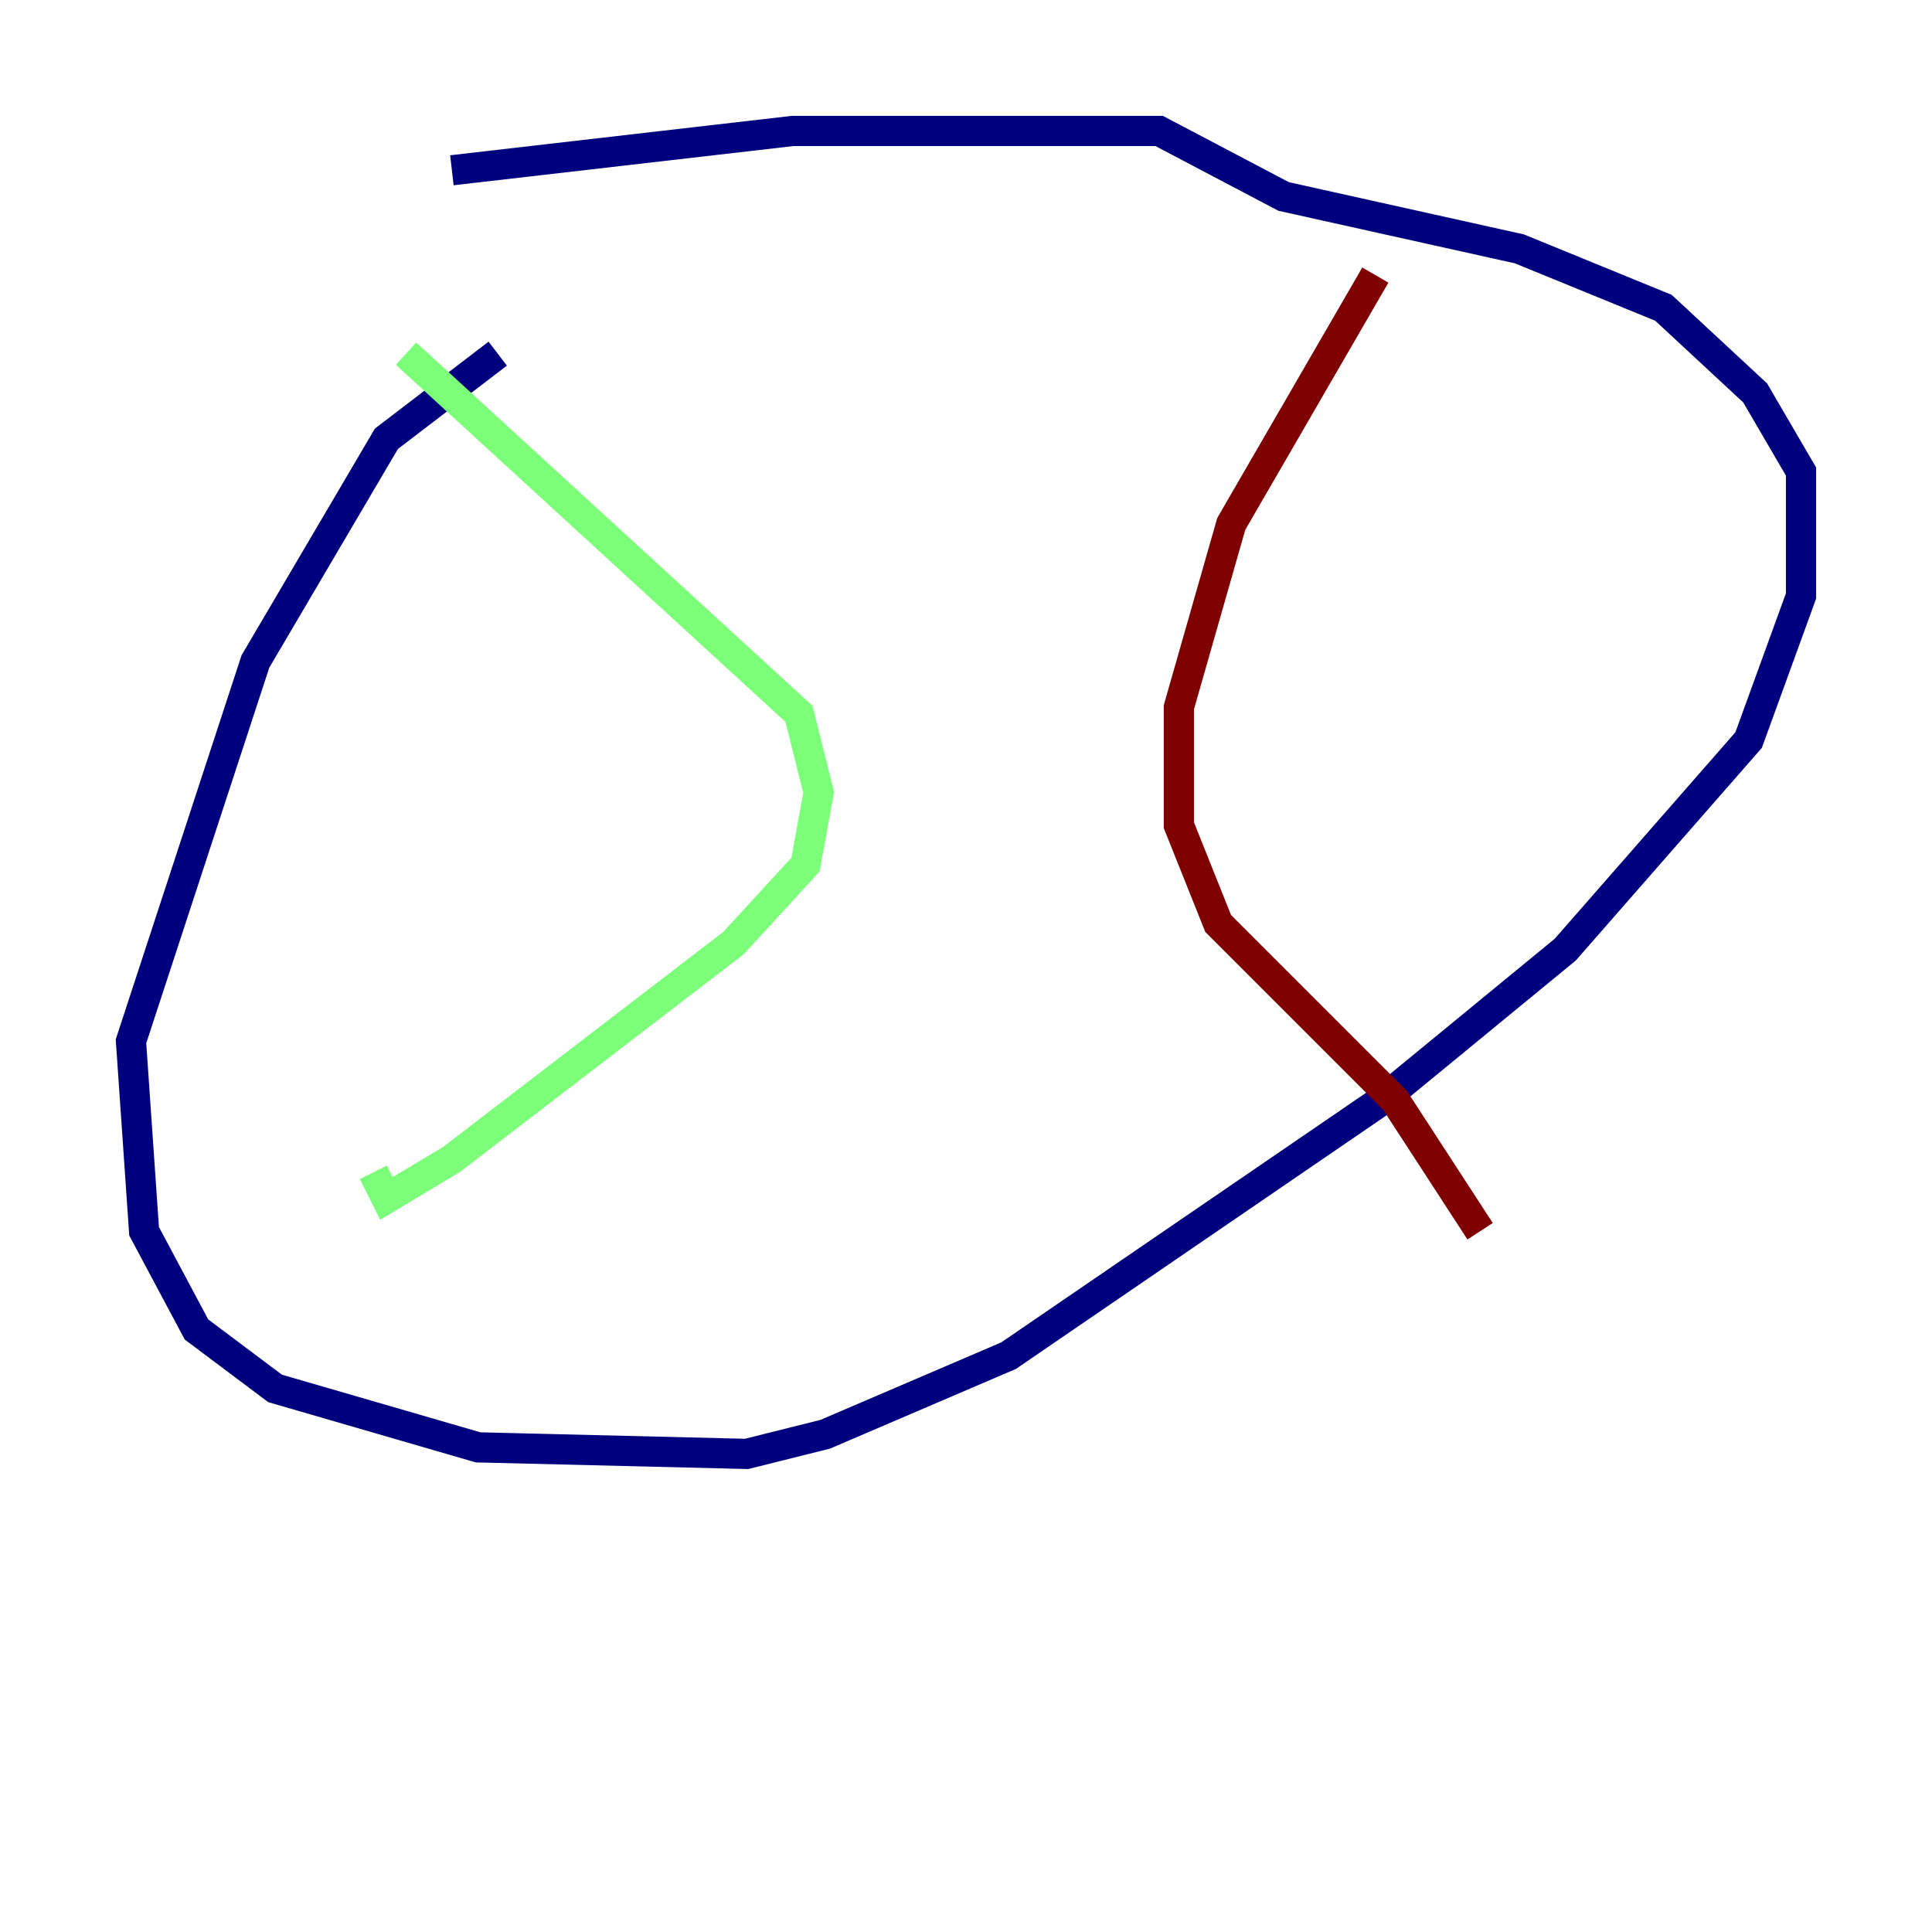 <?xml version="1.0" encoding="utf-8" ?>
<svg baseProfile="tiny" height="128" version="1.2" viewBox="0,0,128,128" width="128" xmlns="http://www.w3.org/2000/svg" xmlns:ev="http://www.w3.org/2001/xml-events" xmlns:xlink="http://www.w3.org/1999/xlink"><defs /><polyline fill="none" points="32.976,23.43 25.6,29.071 16.922,43.824 8.678,68.99 9.546,81.573 13.017,88.081 18.224,91.986 31.675,95.891 49.464,96.325 54.671,95.024 66.82,89.817 91.552,72.895 103.702,62.915 115.851,49.031 119.322,39.485 119.322,31.241 116.285,26.034 110.21,20.393 100.664,16.488 85.044,13.017 76.8,8.678 52.502,8.678 29.939,11.281" stroke="#00007f" stroke-width="2" /><polyline fill="none" points="26.902,23.43 52.936,47.295 54.237,52.502 53.37,57.275 48.597,62.481 29.939,76.8 25.6,79.403 24.732,77.668" stroke="#7cff79" stroke-width="2" /><polyline fill="none" points="91.119,18.224 81.573,34.712 78.102,46.861 78.102,54.671 80.705,61.18 92.42,72.895 98.061,81.573" stroke="#7f0000" stroke-width="2" /></svg>